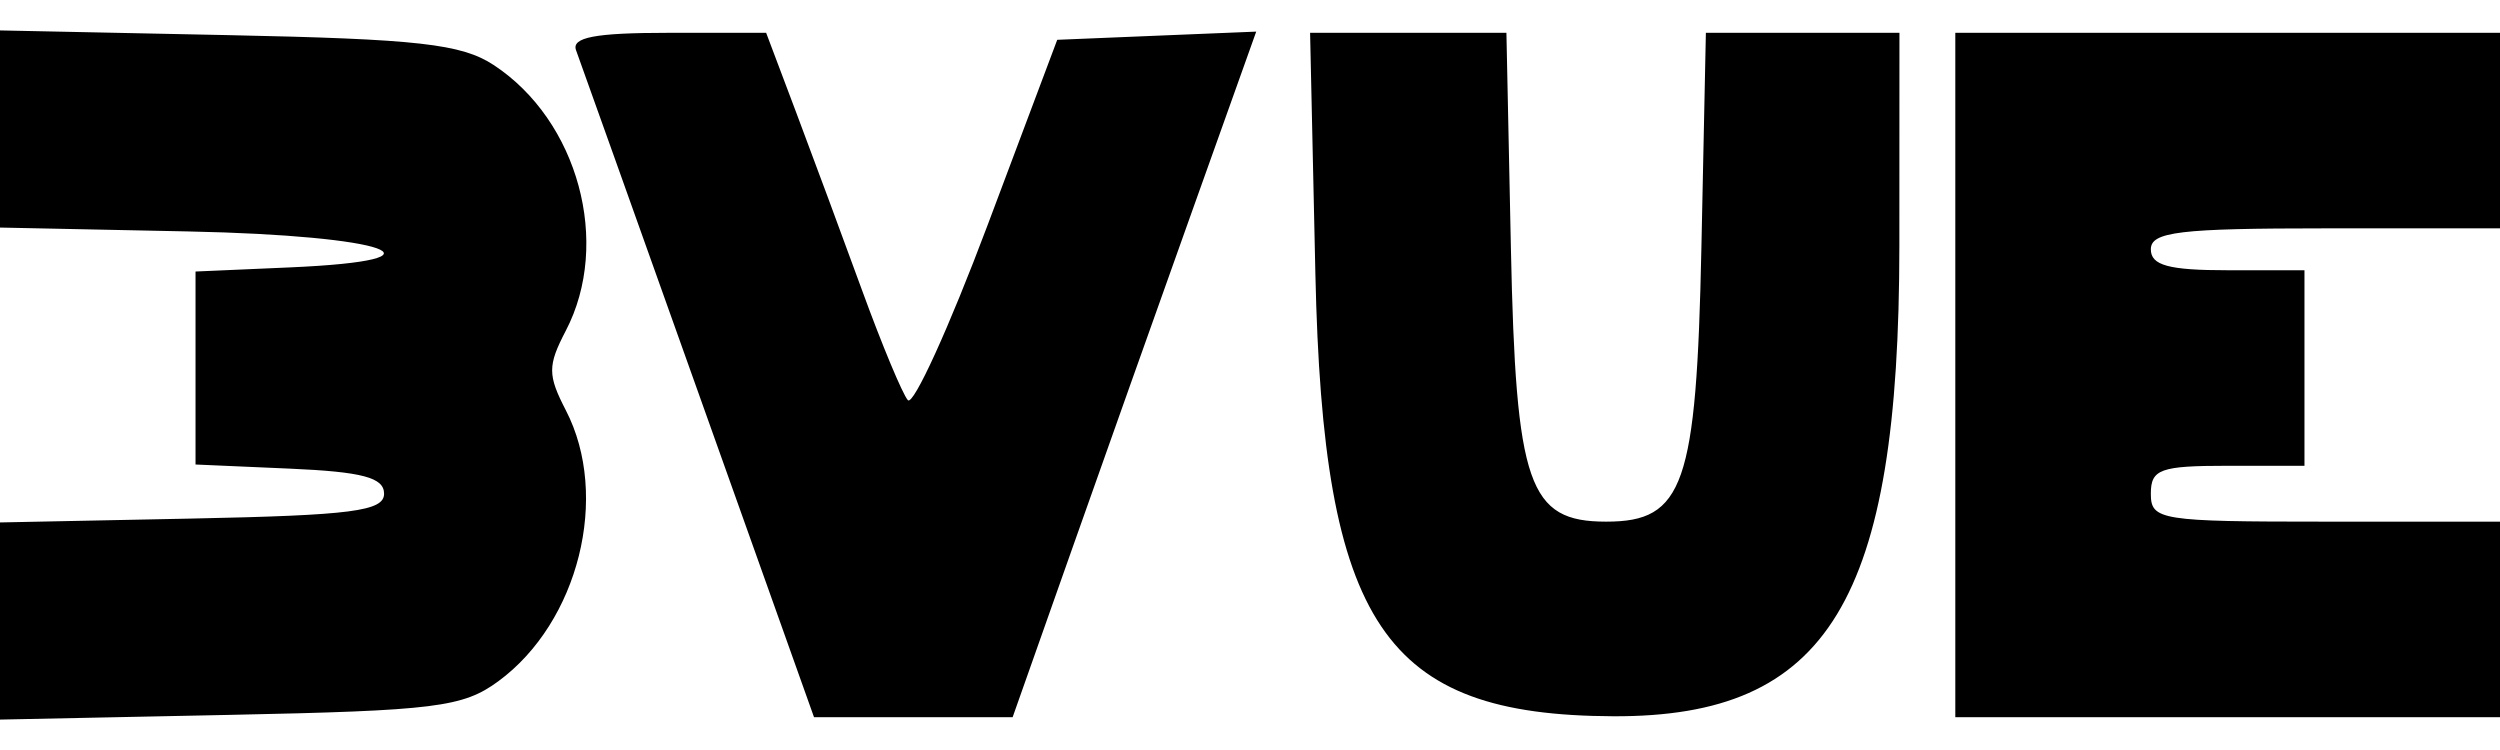 <svg xmlns="http://www.w3.org/2000/svg" xmlns:xlink="http://www.w3.org/1999/xlink" id="svg" version="1.1" width="320" height="96"  viewBox="80 36.035 223.75 61.68">
  <rect id="svgEditorBackground" x="80" y="36.035" width="223.75" height="61.68" style="fill:none;stroke:none;"/>
  <g id="svgg">
    <path id="path0" d="M80.000 44.857 L 80.000 53.679 96.879 54.027 C 114.716 54.395,120.895 56.589,105.938 57.245 L 97.500 57.614 97.500 66.250 L 97.500 74.886 105.938 75.255 C 112.440 75.540,114.375 76.055,114.375 77.500 C 114.375 79.059,111.477 79.434,97.188 79.723 L 80.000 80.071 80.000 88.893 L 80.000 97.715 100.537 97.295 C 118.955 96.918,121.437 96.608,124.599 94.286 C 131.795 89.003,134.611 77.709,130.646 70.040 C 129.010 66.877,129.009 66.039,130.638 62.915 C 134.730 55.070,131.751 44.096,124.181 39.130 C 121.302 37.242,117.431 36.807,100.372 36.455 L 80.000 36.035 80.000 44.857 M131.558 37.813 C 131.874 38.672,136.795 52.453,142.493 68.438 L 152.854 97.500 161.742 97.500 L 170.631 97.500 175.820 82.813 C 178.675 74.734,183.580 60.929,186.721 52.133 L 192.432 36.142 183.527 36.508 L 174.622 36.875 168.375 53.501 C 164.938 62.645,161.733 69.676,161.252 69.126 C 160.771 68.575,158.941 64.188,157.185 59.375 C 155.429 54.563,152.772 47.391,151.281 43.438 L 148.570 36.250 139.776 36.250 C 133.268 36.250,131.132 36.656,131.558 37.813 M197.726 57.813 C 198.416 89.238,203.860 97.328,224.375 97.418 C 243.635 97.502,249.981 87.072,249.993 55.313 L 250.000 36.250 241.338 36.250 L 232.676 36.250 232.275 55.498 C 231.833 76.748,230.702 80.000,223.750 80.000 C 216.798 80.000,215.667 76.748,215.225 55.498 L 214.824 36.250 206.038 36.250 L 197.253 36.250 197.726 57.813 M255.000 66.875 L 255.000 97.500 279.375 97.500 L 303.750 97.500 303.750 88.750 L 303.750 80.000 288.125 80.000 C 273.333 80.000,272.500 79.867,272.500 77.500 C 272.500 75.303,273.333 75.000,279.375 75.000 L 286.250 75.000 286.250 66.250 L 286.250 57.500 279.375 57.500 C 274.097 57.500,272.500 57.064,272.500 55.625 C 272.500 54.058,275.069 53.750,288.125 53.750 L 303.750 53.750 303.750 45.000 L 303.750 36.250 279.375 36.250 L 255.000 36.250 255.000 66.875 " stroke="none" fill="#000000" fill-rule="evenodd"/>
  </g>
</svg>
